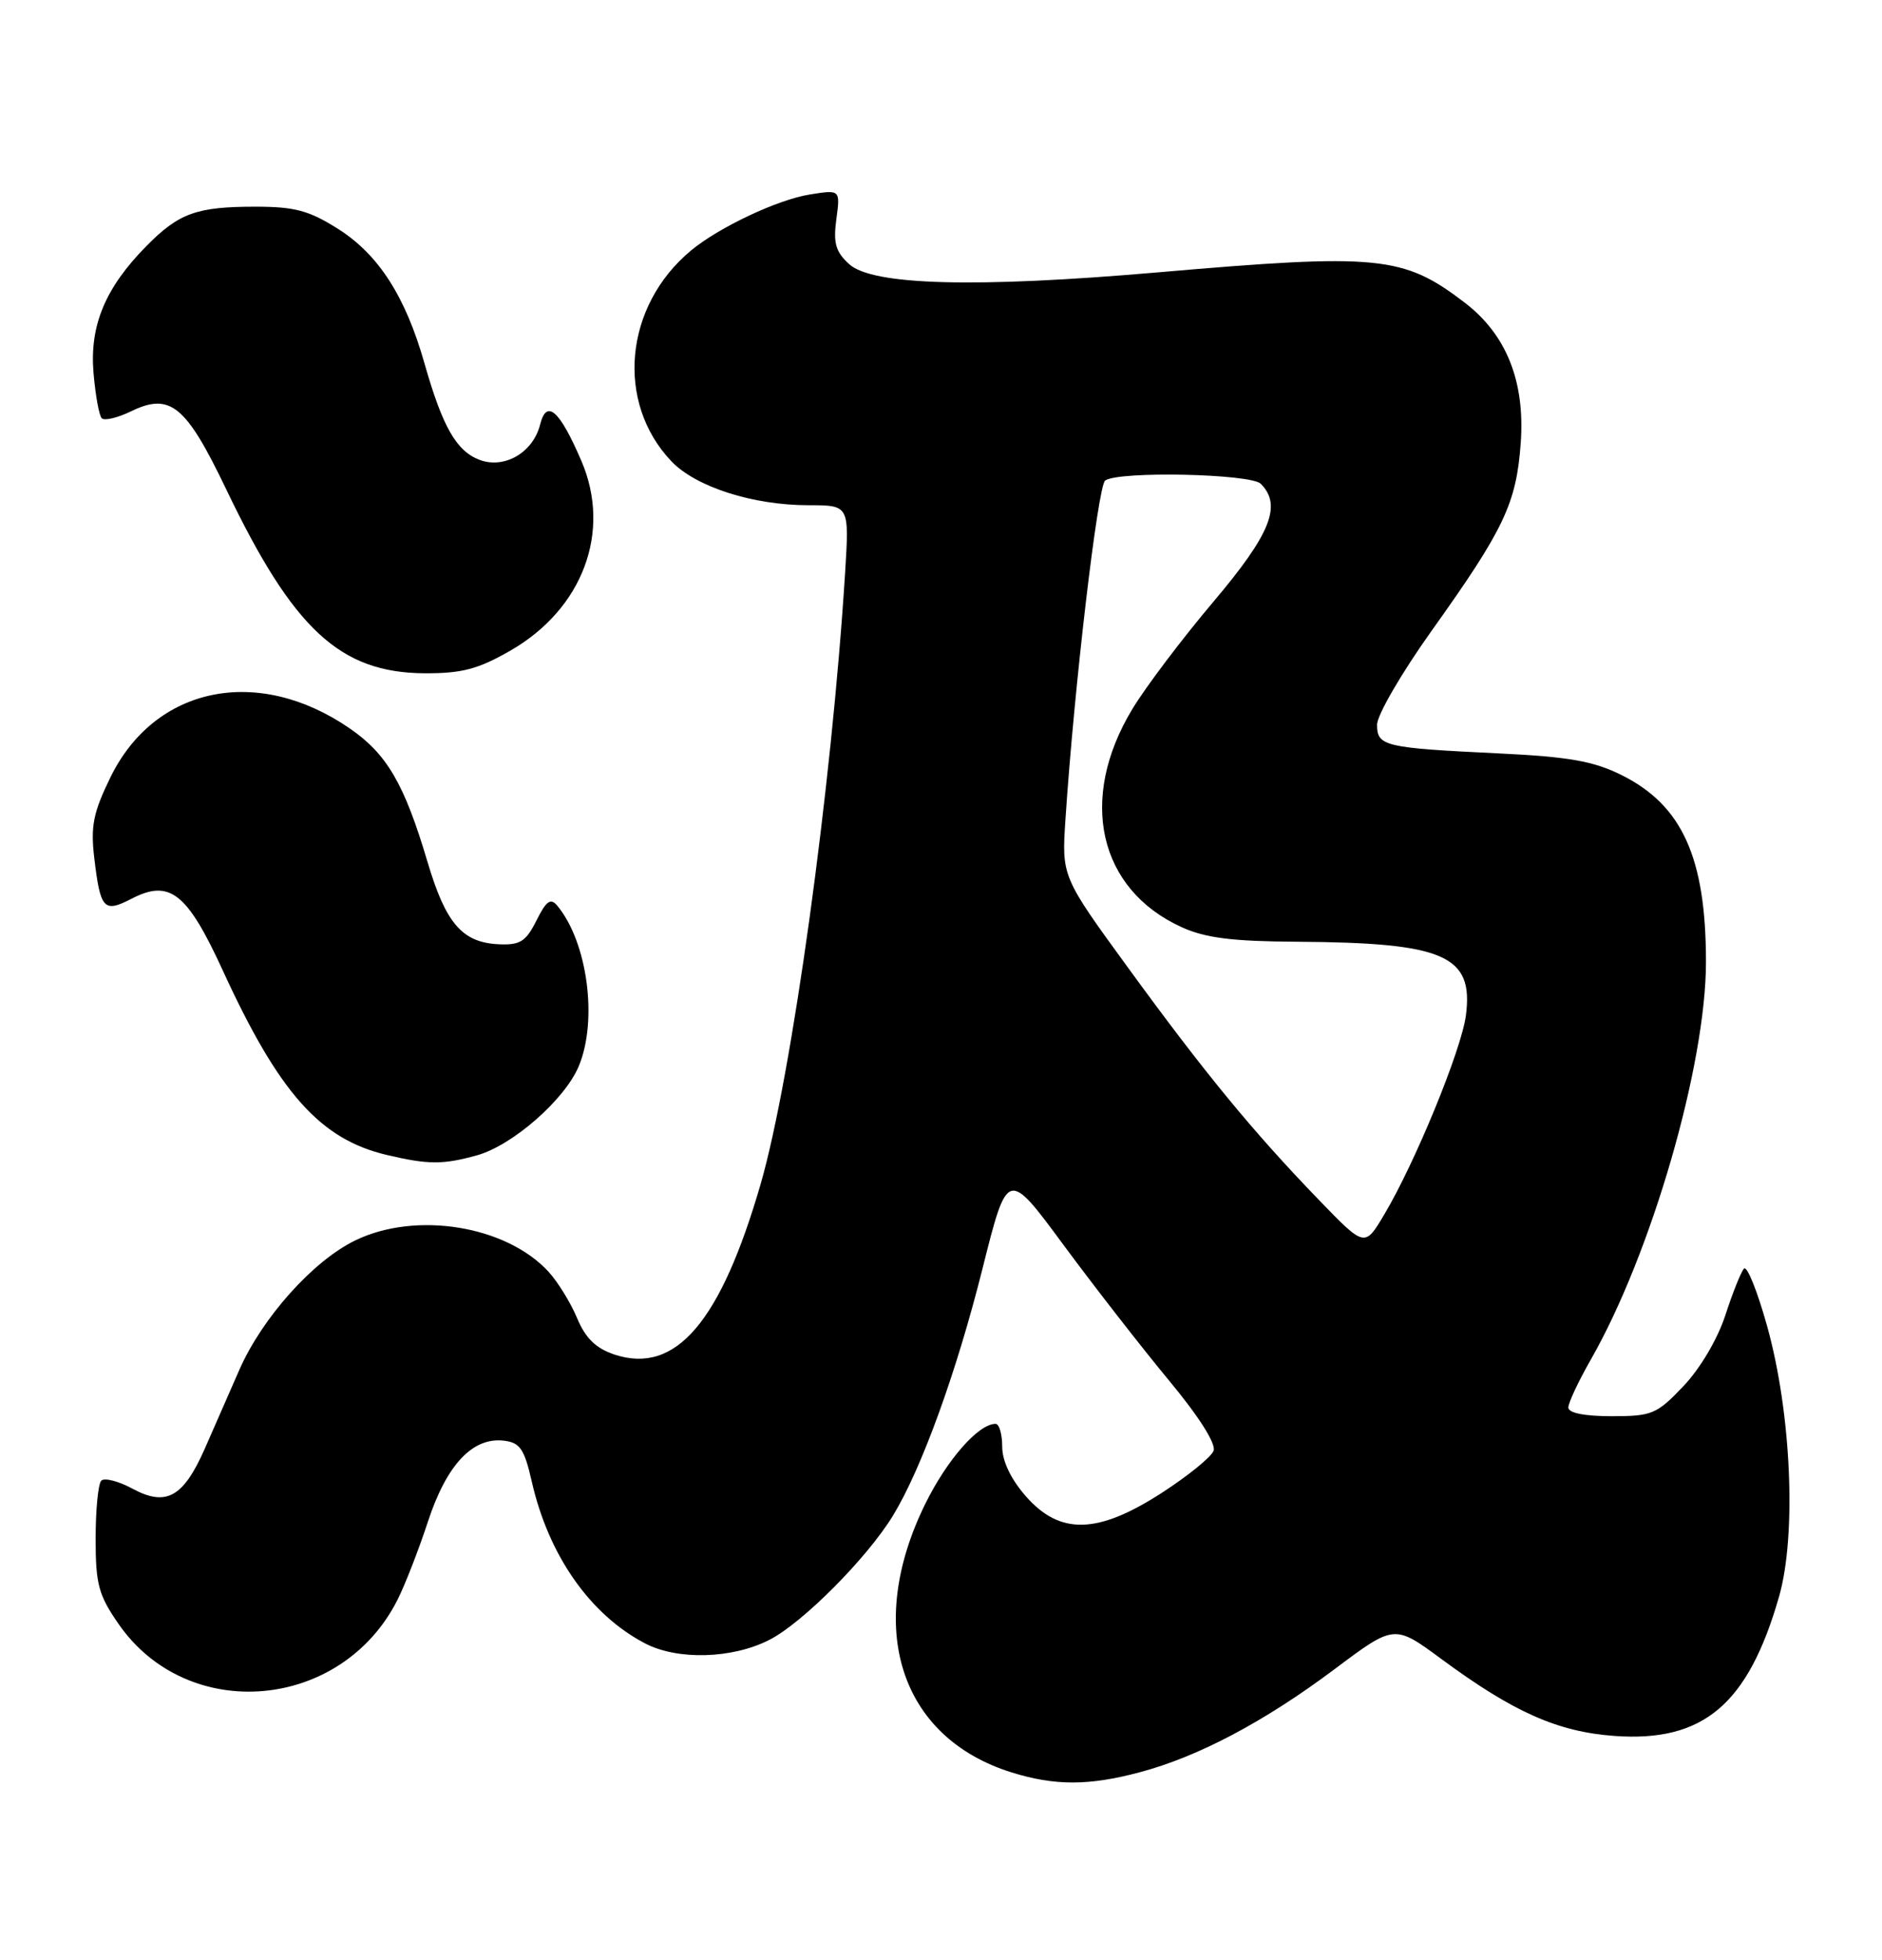 <?xml version="1.0" encoding="UTF-8" standalone="no"?>
<!DOCTYPE svg PUBLIC "-//W3C//DTD SVG 1.1//EN" "http://www.w3.org/Graphics/SVG/1.1/DTD/svg11.dtd" >
<svg xmlns="http://www.w3.org/2000/svg" xmlns:xlink="http://www.w3.org/1999/xlink" version="1.1" viewBox="0 0 246 256">
 <g >
 <path fill="currentColor"
d=" M 148.99 231.51 C 156.63 229.48 165.29 224.90 174.45 218.04 C 182.26 212.19 182.26 212.19 188.38 216.70 C 197.83 223.67 203.60 226.23 211.05 226.77 C 222.65 227.60 228.50 222.65 232.54 208.58 C 234.85 200.53 234.15 184.56 230.98 173.22 C 229.71 168.66 228.35 165.29 227.96 165.72 C 227.57 166.15 226.47 168.89 225.52 171.82 C 224.51 174.92 222.24 178.76 220.05 181.07 C 216.56 184.74 215.94 185.00 210.65 185.00 C 207.12 185.00 205.00 184.58 205.00 183.87 C 205.00 183.25 206.32 180.44 207.93 177.62 C 215.86 163.77 223.00 139.10 222.99 125.64 C 222.99 112.04 219.88 105.18 211.94 101.24 C 208.31 99.43 205.06 98.86 195.94 98.42 C 180.93 97.70 180.00 97.48 180.00 94.67 C 180.00 93.41 183.20 87.91 187.10 82.44 C 196.62 69.11 198.21 65.77 198.78 57.83 C 199.35 49.81 196.90 43.69 191.45 39.53 C 183.41 33.39 180.23 33.08 151.22 35.59 C 127.53 37.64 114.06 37.28 111.00 34.51 C 109.23 32.90 108.90 31.76 109.32 28.64 C 109.84 24.77 109.84 24.77 105.84 25.41 C 101.64 26.08 94.01 29.68 90.34 32.71 C 81.59 39.96 80.42 52.56 87.77 60.27 C 90.96 63.61 98.43 66.00 105.69 66.00 C 111.01 66.00 111.01 66.00 110.47 74.75 C 108.71 102.85 103.49 140.62 99.42 154.69 C 94.18 172.74 88.32 179.58 80.33 176.95 C 77.88 176.13 76.54 174.83 75.43 172.18 C 74.59 170.17 72.91 167.45 71.70 166.13 C 66.16 160.10 54.38 158.19 46.45 162.03 C 40.92 164.70 34.24 172.17 31.26 179.00 C 29.94 182.03 27.90 186.67 26.73 189.33 C 23.94 195.61 21.70 196.83 17.32 194.47 C 15.49 193.48 13.65 193.01 13.24 193.42 C 12.83 193.83 12.50 197.24 12.50 201.00 C 12.50 206.97 12.88 208.37 15.51 212.16 C 24.58 225.21 44.64 223.47 51.95 209.00 C 52.93 207.07 54.72 202.47 55.94 198.76 C 58.38 191.33 61.78 187.71 65.88 188.20 C 67.97 188.45 68.54 189.29 69.50 193.50 C 71.69 203.16 77.11 210.91 84.30 214.67 C 88.56 216.90 95.70 216.70 100.56 214.22 C 104.89 212.02 113.34 203.53 116.72 197.99 C 120.44 191.90 125.01 179.32 128.41 165.78 C 131.69 152.71 131.69 152.71 139.00 162.61 C 143.02 168.05 149.21 176.00 152.75 180.27 C 156.71 185.03 158.98 188.61 158.63 189.52 C 158.32 190.34 155.28 192.80 151.88 195.00 C 143.49 200.42 138.57 200.55 134.10 195.47 C 132.12 193.21 131.00 190.86 131.00 188.97 C 131.00 187.33 130.61 186.00 130.13 186.00 C 127.89 186.00 123.79 190.67 120.93 196.48 C 113.01 212.59 117.64 226.98 132.22 231.53 C 137.87 233.29 142.32 233.29 148.99 231.51 Z  M 62.32 150.93 C 66.98 149.64 73.82 143.66 75.65 139.28 C 78.16 133.29 76.80 123.08 72.85 118.32 C 71.98 117.27 71.41 117.66 70.12 120.25 C 68.74 123.00 67.99 123.48 65.18 123.35 C 60.42 123.12 58.27 120.64 55.88 112.59 C 52.85 102.39 50.58 98.50 45.71 95.15 C 33.71 86.89 20.26 89.64 14.44 101.53 C 12.19 106.14 11.83 107.91 12.32 112.06 C 13.12 118.80 13.56 119.28 17.20 117.40 C 22.18 114.82 24.45 116.61 29.11 126.75 C 36.47 142.79 41.84 148.83 50.59 150.88 C 55.98 152.15 57.90 152.15 62.32 150.93 Z  M 66.70 85.00 C 76.18 79.56 79.97 69.45 75.99 60.20 C 73.13 53.56 71.45 52.08 70.60 55.46 C 69.68 59.12 65.93 61.30 62.68 60.07 C 59.65 58.92 57.84 55.74 55.49 47.49 C 53.01 38.75 49.50 33.27 44.22 29.92 C 40.39 27.50 38.55 27.00 33.37 27.00 C 25.70 27.00 23.38 27.84 19.14 32.14 C 13.77 37.58 11.71 42.50 12.22 48.67 C 12.47 51.60 12.95 54.29 13.30 54.64 C 13.66 54.99 15.38 54.58 17.13 53.73 C 22.25 51.25 24.30 52.93 29.56 63.90 C 38.34 82.23 44.44 87.88 55.50 87.95 C 60.37 87.97 62.48 87.42 66.70 85.00 Z  M 172.37 156.72 C 163.77 147.82 157.48 140.18 147.52 126.51 C 138.77 114.51 138.77 114.51 139.27 107.01 C 140.40 89.85 143.50 63.45 144.46 62.77 C 146.24 61.51 163.48 61.88 164.80 63.20 C 167.60 66.00 166.09 69.76 158.61 78.60 C 154.55 83.40 149.78 89.70 148.02 92.61 C 140.90 104.36 143.57 116.17 154.46 121.12 C 157.56 122.53 161.07 122.97 169.50 123.02 C 188.83 123.14 192.64 124.80 191.61 132.66 C 191.01 137.19 184.94 151.97 180.90 158.72 C 178.38 162.94 178.38 162.94 172.37 156.72 Z "/>
</g>
</svg>
